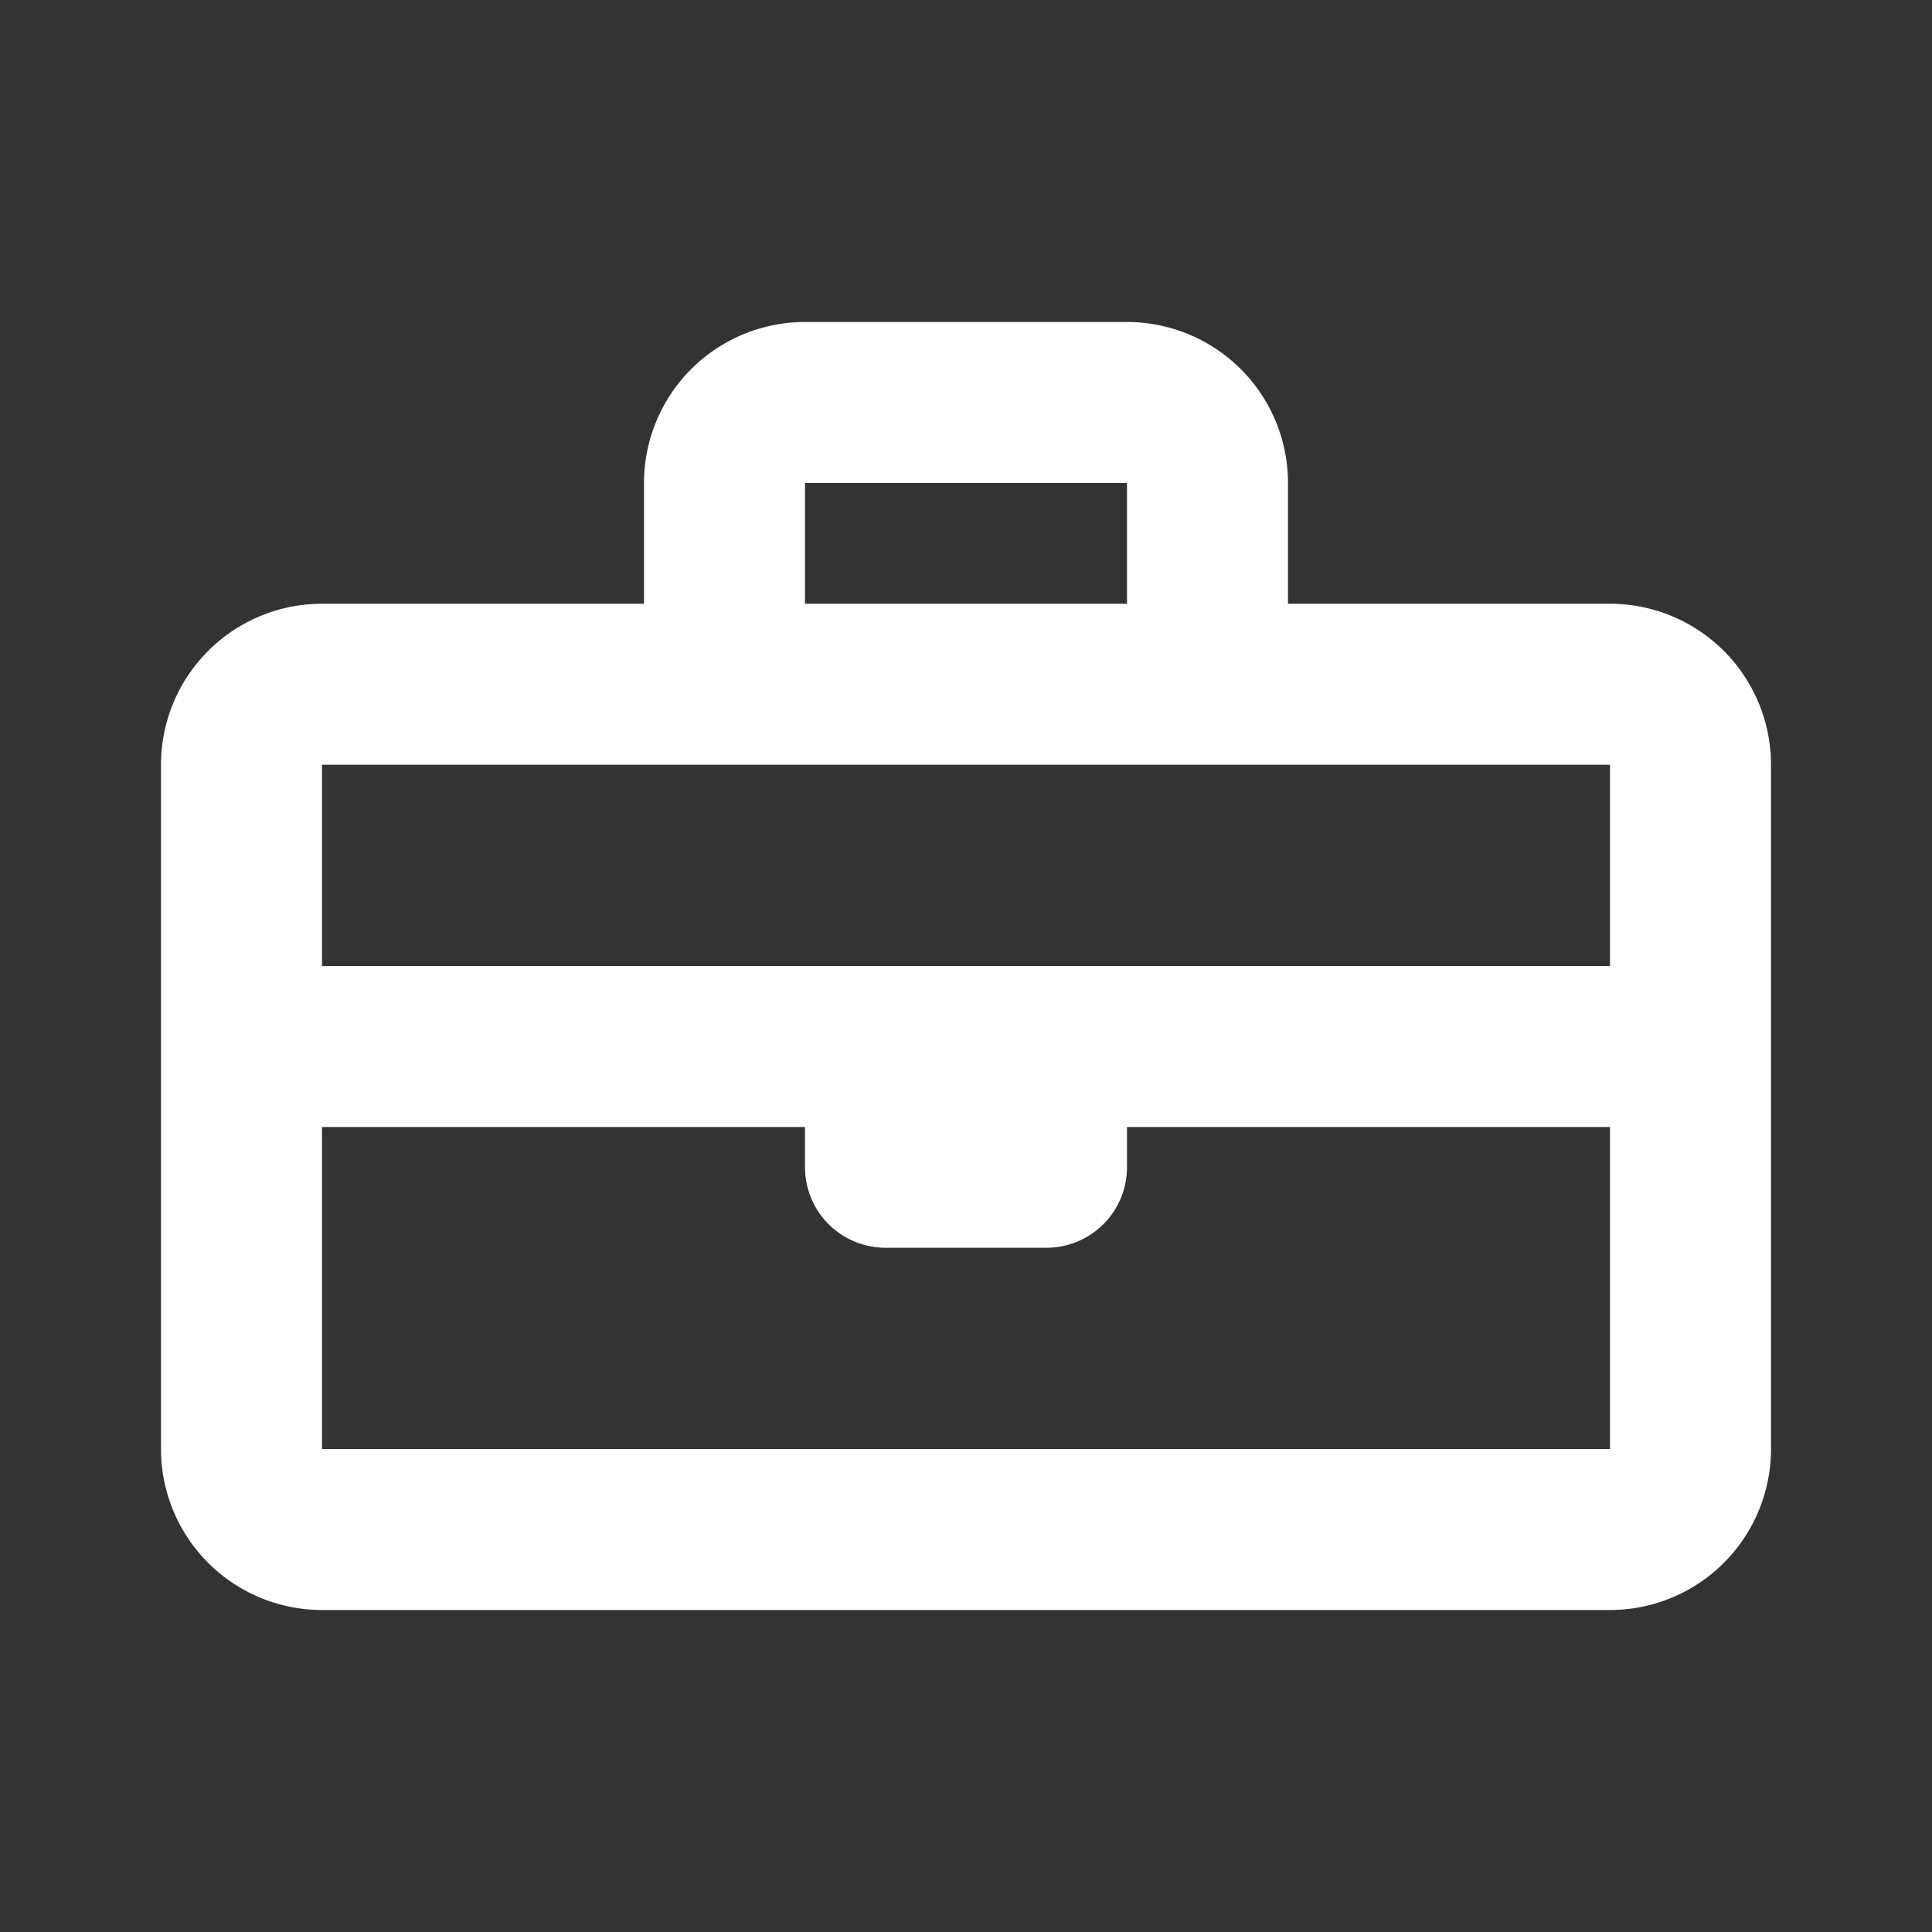 <svg xmlns="http://www.w3.org/2000/svg" xmlns:xlink="http://www.w3.org/1999/xlink" viewBox="0 0 48 48"><rect x="0" y="0" width="48" height="48" fill="#333333" stroke="none"/><defs><style>.cls-1,.cls-4{fill:#ffffff;}.cls-2{opacity:0;}.cls-3{clip-path:url(#clip-path);}.cls-4{fill-rule:evenodd;}</style><clipPath id="clip-path"><rect class="cls-1" width="48" height="48"/></clipPath></defs><g id="icones"><g class="cls-2"><rect class="cls-1" width="48" height="48"/><g class="cls-3"><g class="cls-2"><rect class="cls-1" width="48" height="48"/><g class="cls-3"><rect class="cls-1" width="48" height="48"/></g></g></g></g><g class="cls-2"><rect class="cls-1" width="48" height="48"/><g class="cls-3"><rect class="cls-1" width="48" height="48"/></g></g><path class="cls-4" d="M8,24H40V19H8Zm12-9h8V12H20ZM8,28v8H40V28H28v1a2,2,0,0,1-2,2H22a2,2,0,0,1-2-2V28Zm8-13V12a4,4,0,0,1,4-4h8a4,4,0,0,1,4,4v3h8a4,4,0,0,1,4,4V36a4,4,0,0,1-4,4H8a4,4,0,0,1-4-4V19a4,4,0,0,1,4-4Z"/></g></svg>
